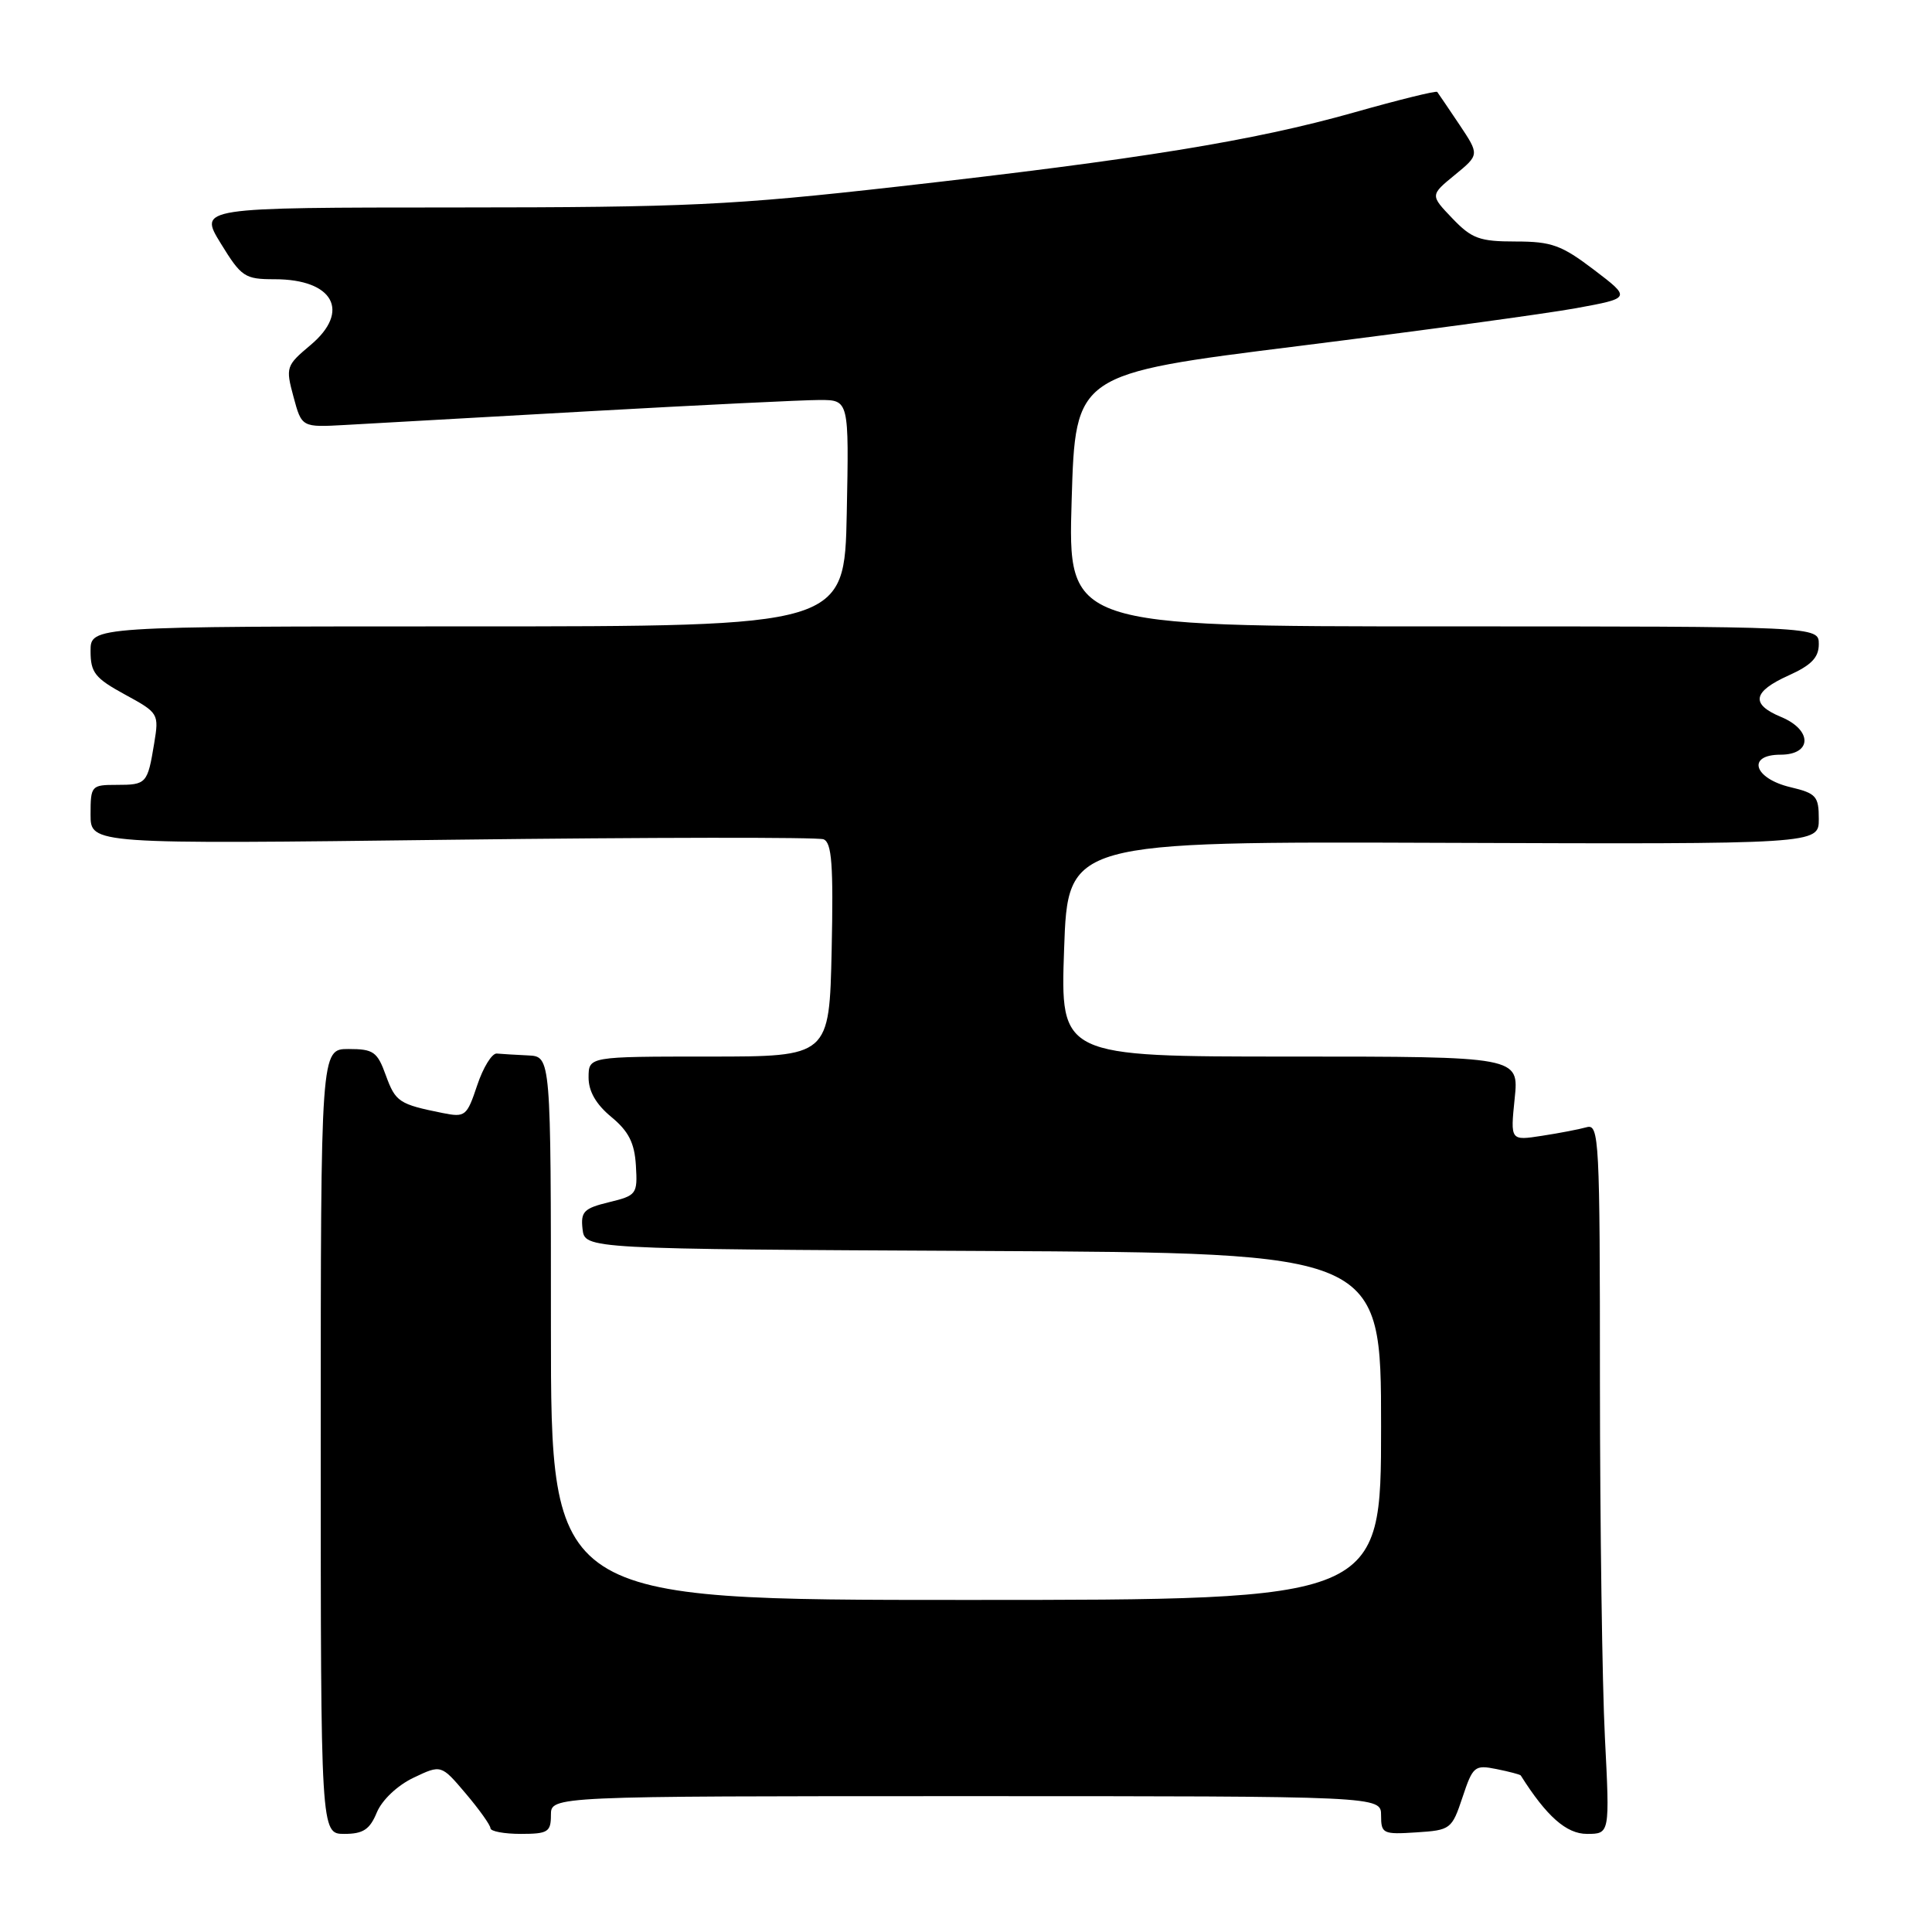 <?xml version="1.0" encoding="UTF-8" standalone="no"?>
<!DOCTYPE svg PUBLIC "-//W3C//DTD SVG 1.1//EN" "http://www.w3.org/Graphics/SVG/1.1/DTD/svg11.dtd" >
<svg xmlns="http://www.w3.org/2000/svg" xmlns:xlink="http://www.w3.org/1999/xlink" version="1.1" viewBox="0 0 256 256">
 <g >
 <path fill="currentColor"
d=" M 49.93 240.16 C 50.62 238.51 52.65 236.58 54.79 235.56 C 58.46 233.81 58.46 233.81 61.72 237.66 C 63.51 239.77 64.98 241.84 64.99 242.25 C 64.99 242.66 66.80 243.00 69.00 243.00 C 72.60 243.00 73.00 242.75 73.00 240.50 C 73.00 238.00 73.00 238.00 128.00 238.00 C 183.00 238.00 183.00 238.00 183.00 240.55 C 183.00 242.97 183.25 243.09 187.67 242.80 C 192.21 242.51 192.38 242.38 193.79 238.15 C 195.16 234.03 195.40 233.83 198.29 234.41 C 199.98 234.75 201.42 235.13 201.51 235.26 C 204.92 240.67 207.56 243.00 210.27 243.00 C 213.31 243.00 213.31 243.00 212.66 230.25 C 212.30 223.24 212.01 202.06 212.00 183.18 C 212.00 150.98 211.89 148.90 210.25 149.36 C 209.29 149.63 206.62 150.15 204.31 150.50 C 200.13 151.15 200.13 151.15 200.70 145.58 C 201.28 140.00 201.28 140.00 170.89 140.00 C 140.50 140.00 140.50 140.00 141.00 125.75 C 141.50 111.50 141.50 111.50 191.25 111.68 C 241.00 111.86 241.00 111.86 241.00 108.53 C 241.00 105.51 240.66 105.12 237.26 104.31 C 232.38 103.16 231.41 100.00 235.93 100.00 C 240.12 100.00 240.17 96.73 236.00 95.00 C 231.93 93.31 232.23 91.65 237.00 89.50 C 240.02 88.14 241.00 87.12 241.00 85.35 C 241.00 83.00 241.00 83.00 191.25 83.00 C 141.50 83.00 141.50 83.00 142.00 66.27 C 142.50 49.54 142.50 49.54 172.00 45.86 C 188.22 43.83 204.79 41.57 208.82 40.84 C 216.14 39.50 216.14 39.50 211.21 35.75 C 206.91 32.48 205.59 32.00 200.83 32.00 C 196.05 32.00 195.01 31.62 192.44 28.93 C 189.50 25.86 189.50 25.86 192.77 23.18 C 196.04 20.50 196.04 20.50 193.37 16.50 C 191.89 14.30 190.58 12.36 190.44 12.18 C 190.30 12.00 185.31 13.23 179.35 14.92 C 166.09 18.66 151.01 21.11 119.00 24.72 C 96.99 27.20 91.03 27.48 60.41 27.49 C 26.33 27.50 26.33 27.50 29.25 32.25 C 31.99 36.71 32.43 37.00 36.39 37.00 C 44.18 37.00 46.49 41.24 41.15 45.72 C 37.91 48.44 37.83 48.66 38.89 52.58 C 39.98 56.63 39.98 56.63 45.74 56.31 C 48.91 56.13 63.47 55.31 78.10 54.49 C 92.73 53.67 106.46 53.00 108.60 53.00 C 112.50 53.00 112.50 53.00 112.20 68.00 C 111.90 83.00 111.90 83.00 61.95 83.00 C 12.00 83.00 12.00 83.00 12.00 86.27 C 12.00 89.12 12.58 89.86 16.54 92.02 C 21.02 94.46 21.08 94.56 20.43 98.50 C 19.55 103.85 19.41 104.00 15.44 104.00 C 12.10 104.00 12.00 104.12 12.00 107.93 C 12.00 111.86 12.00 111.86 59.87 111.27 C 86.20 110.95 108.36 110.92 109.12 111.21 C 110.22 111.64 110.44 114.58 110.20 125.87 C 109.89 140.00 109.89 140.00 93.95 140.00 C 78.00 140.00 78.00 140.00 77.99 142.75 C 77.98 144.60 78.97 146.32 81.00 148.00 C 83.30 149.90 84.08 151.44 84.26 154.44 C 84.49 158.23 84.36 158.41 80.69 159.30 C 77.36 160.11 76.93 160.55 77.19 162.86 C 77.50 165.50 77.50 165.50 130.25 165.76 C 183.00 166.02 183.00 166.02 183.00 189.01 C 183.00 212.00 183.00 212.00 128.00 212.00 C 73.00 212.00 73.00 212.00 73.00 176.00 C 73.00 140.00 73.00 140.00 70.00 139.85 C 68.35 139.77 66.47 139.66 65.83 139.60 C 65.19 139.54 64.02 141.44 63.23 143.81 C 61.86 147.91 61.65 148.08 58.65 147.48 C 52.88 146.32 52.41 146.01 51.13 142.50 C 50.00 139.36 49.49 139.00 46.19 139.00 C 42.50 139.00 42.50 139.00 42.50 191.00 C 42.50 243.00 42.50 243.00 45.63 243.00 C 48.12 243.00 49.00 242.42 49.93 240.16 Z "/>
</g>
</svg>
